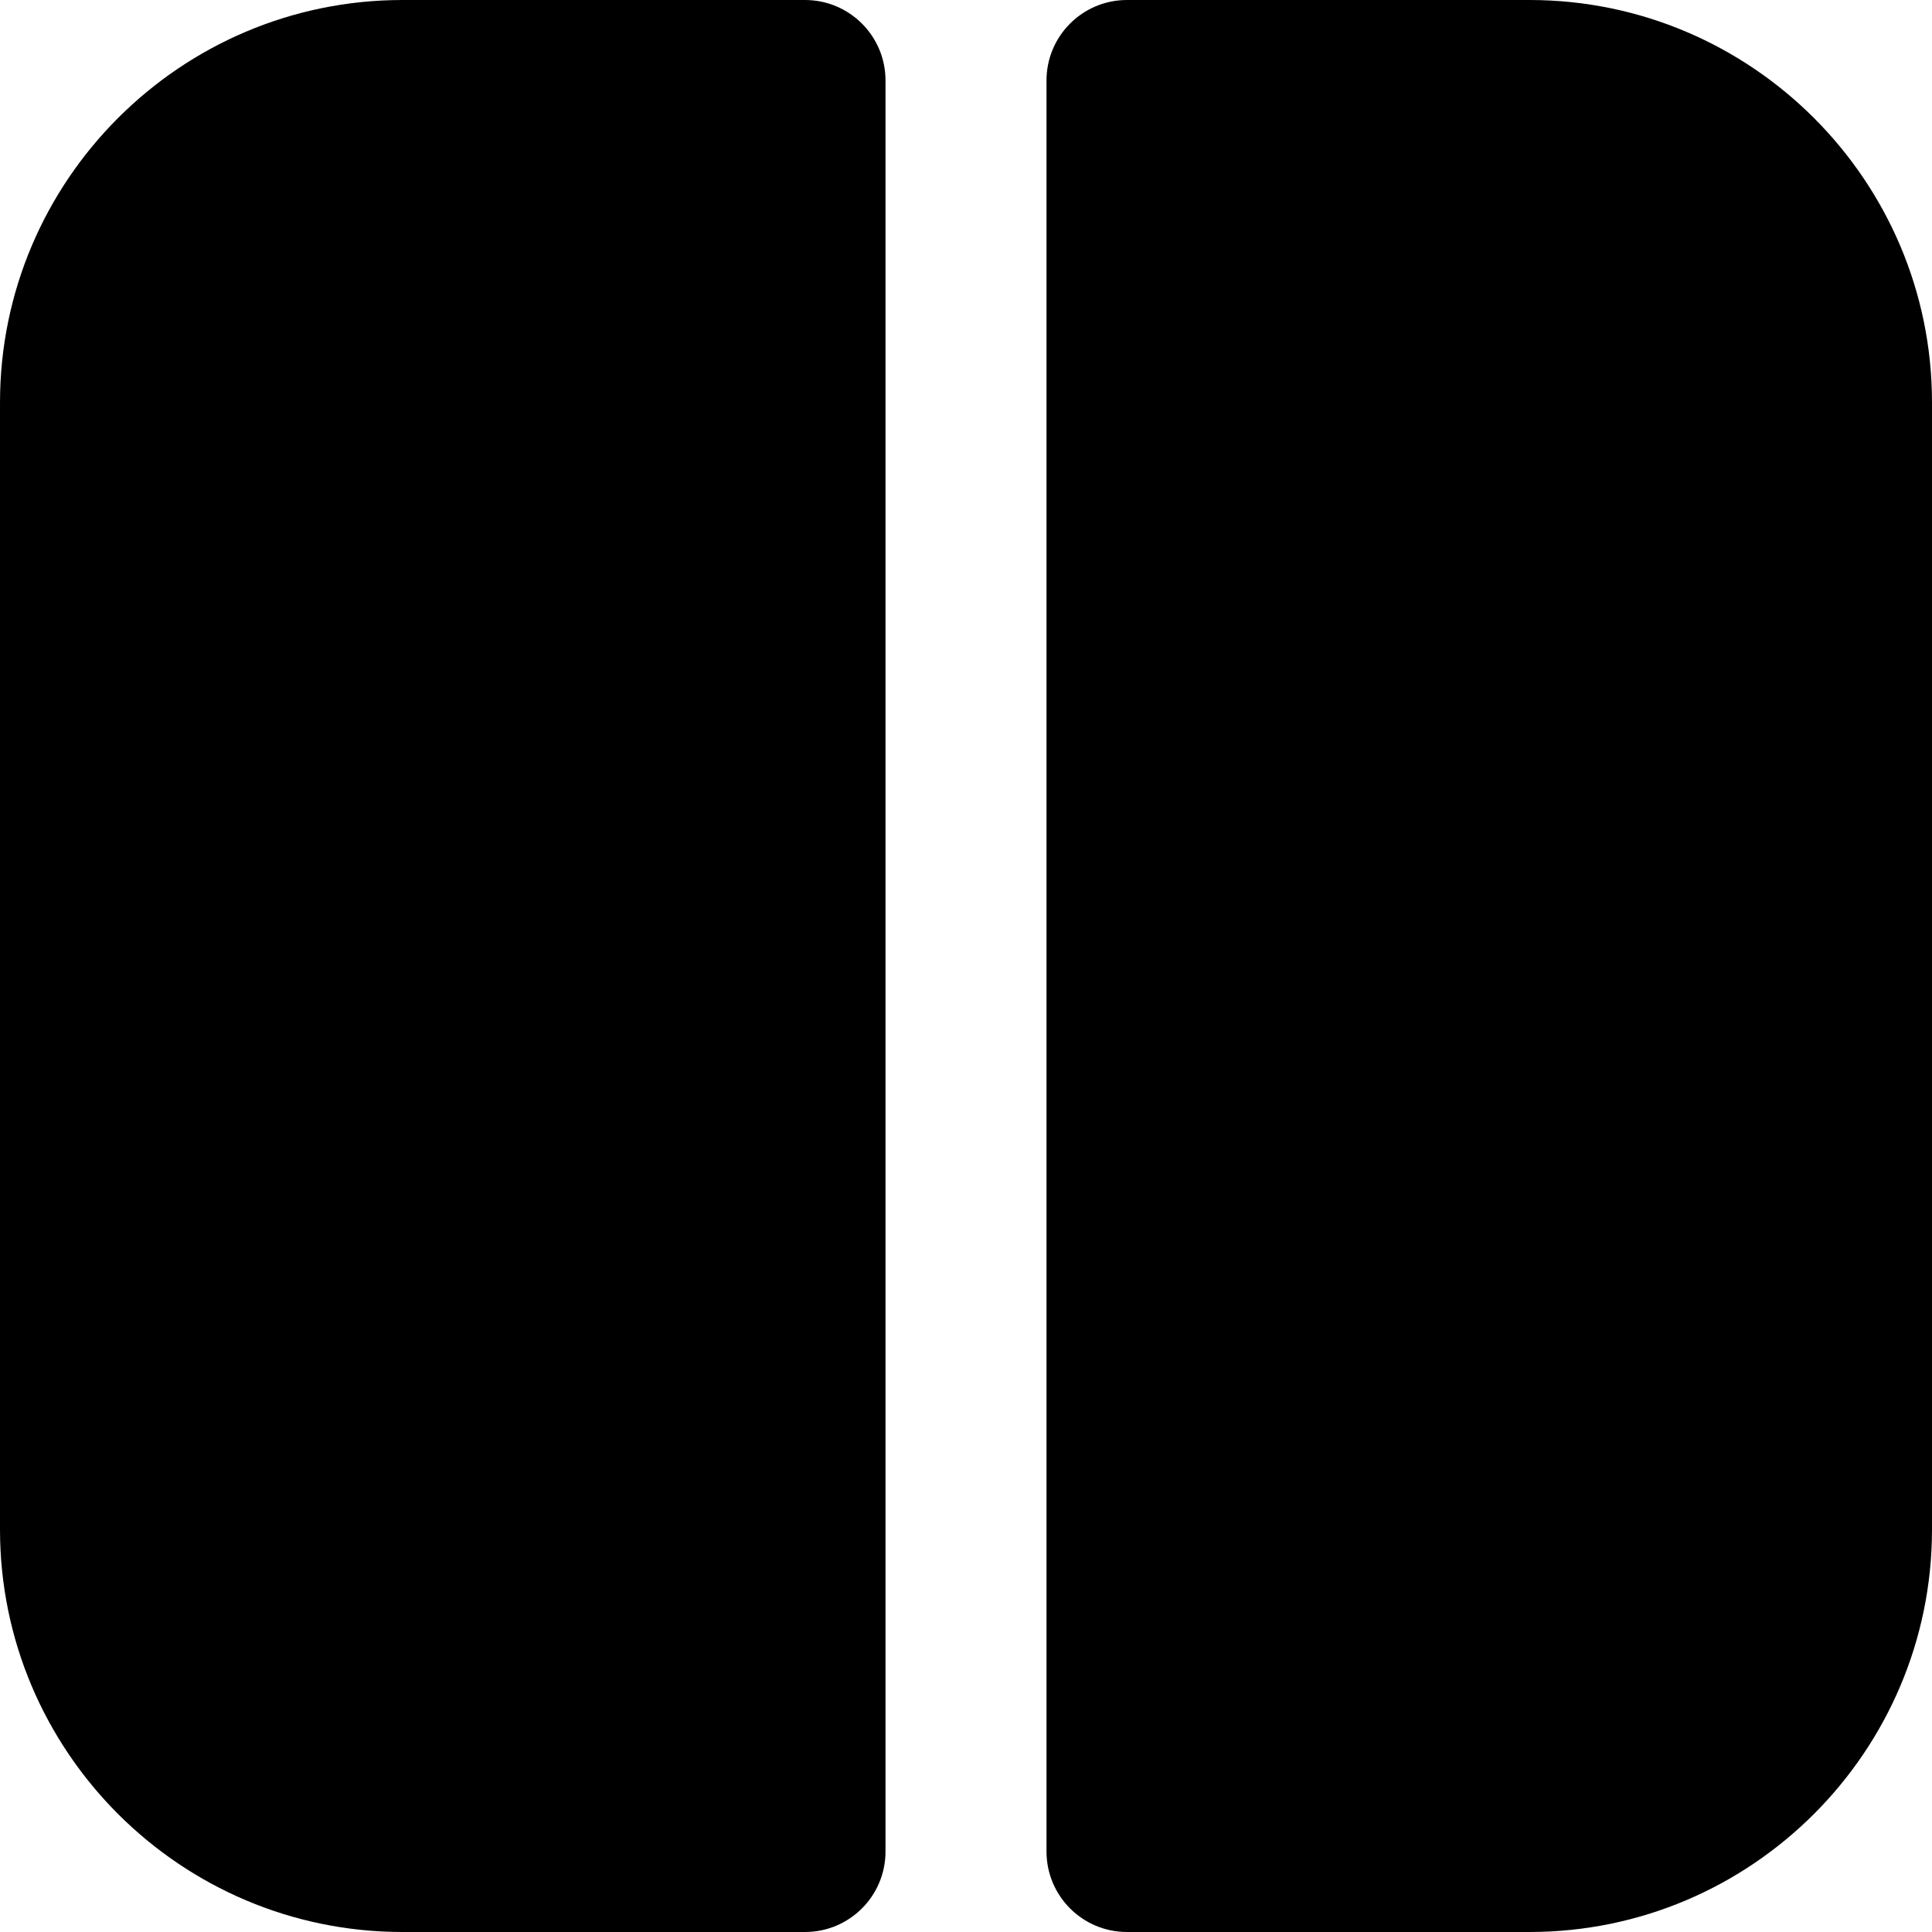 <svg id="Layer_1" viewBox="0 0 24 24" xmlns="http://www.w3.org/2000/svg" data-name="Layer 1"><path d="m10 24h-5c-2.757 0-5-2.243-5-5v-14c0-2.757 2.243-5 5-5h5c.552 0 1 .447 1 1v22c0 .553-.448 1-1 1zm9 0h-5c-.552 0-1-.447-1-1v-22c0-.553.448-1 1-1h5c2.757 0 5 2.243 5 5v14c0 2.757-2.243 5-5 5z"/></svg>